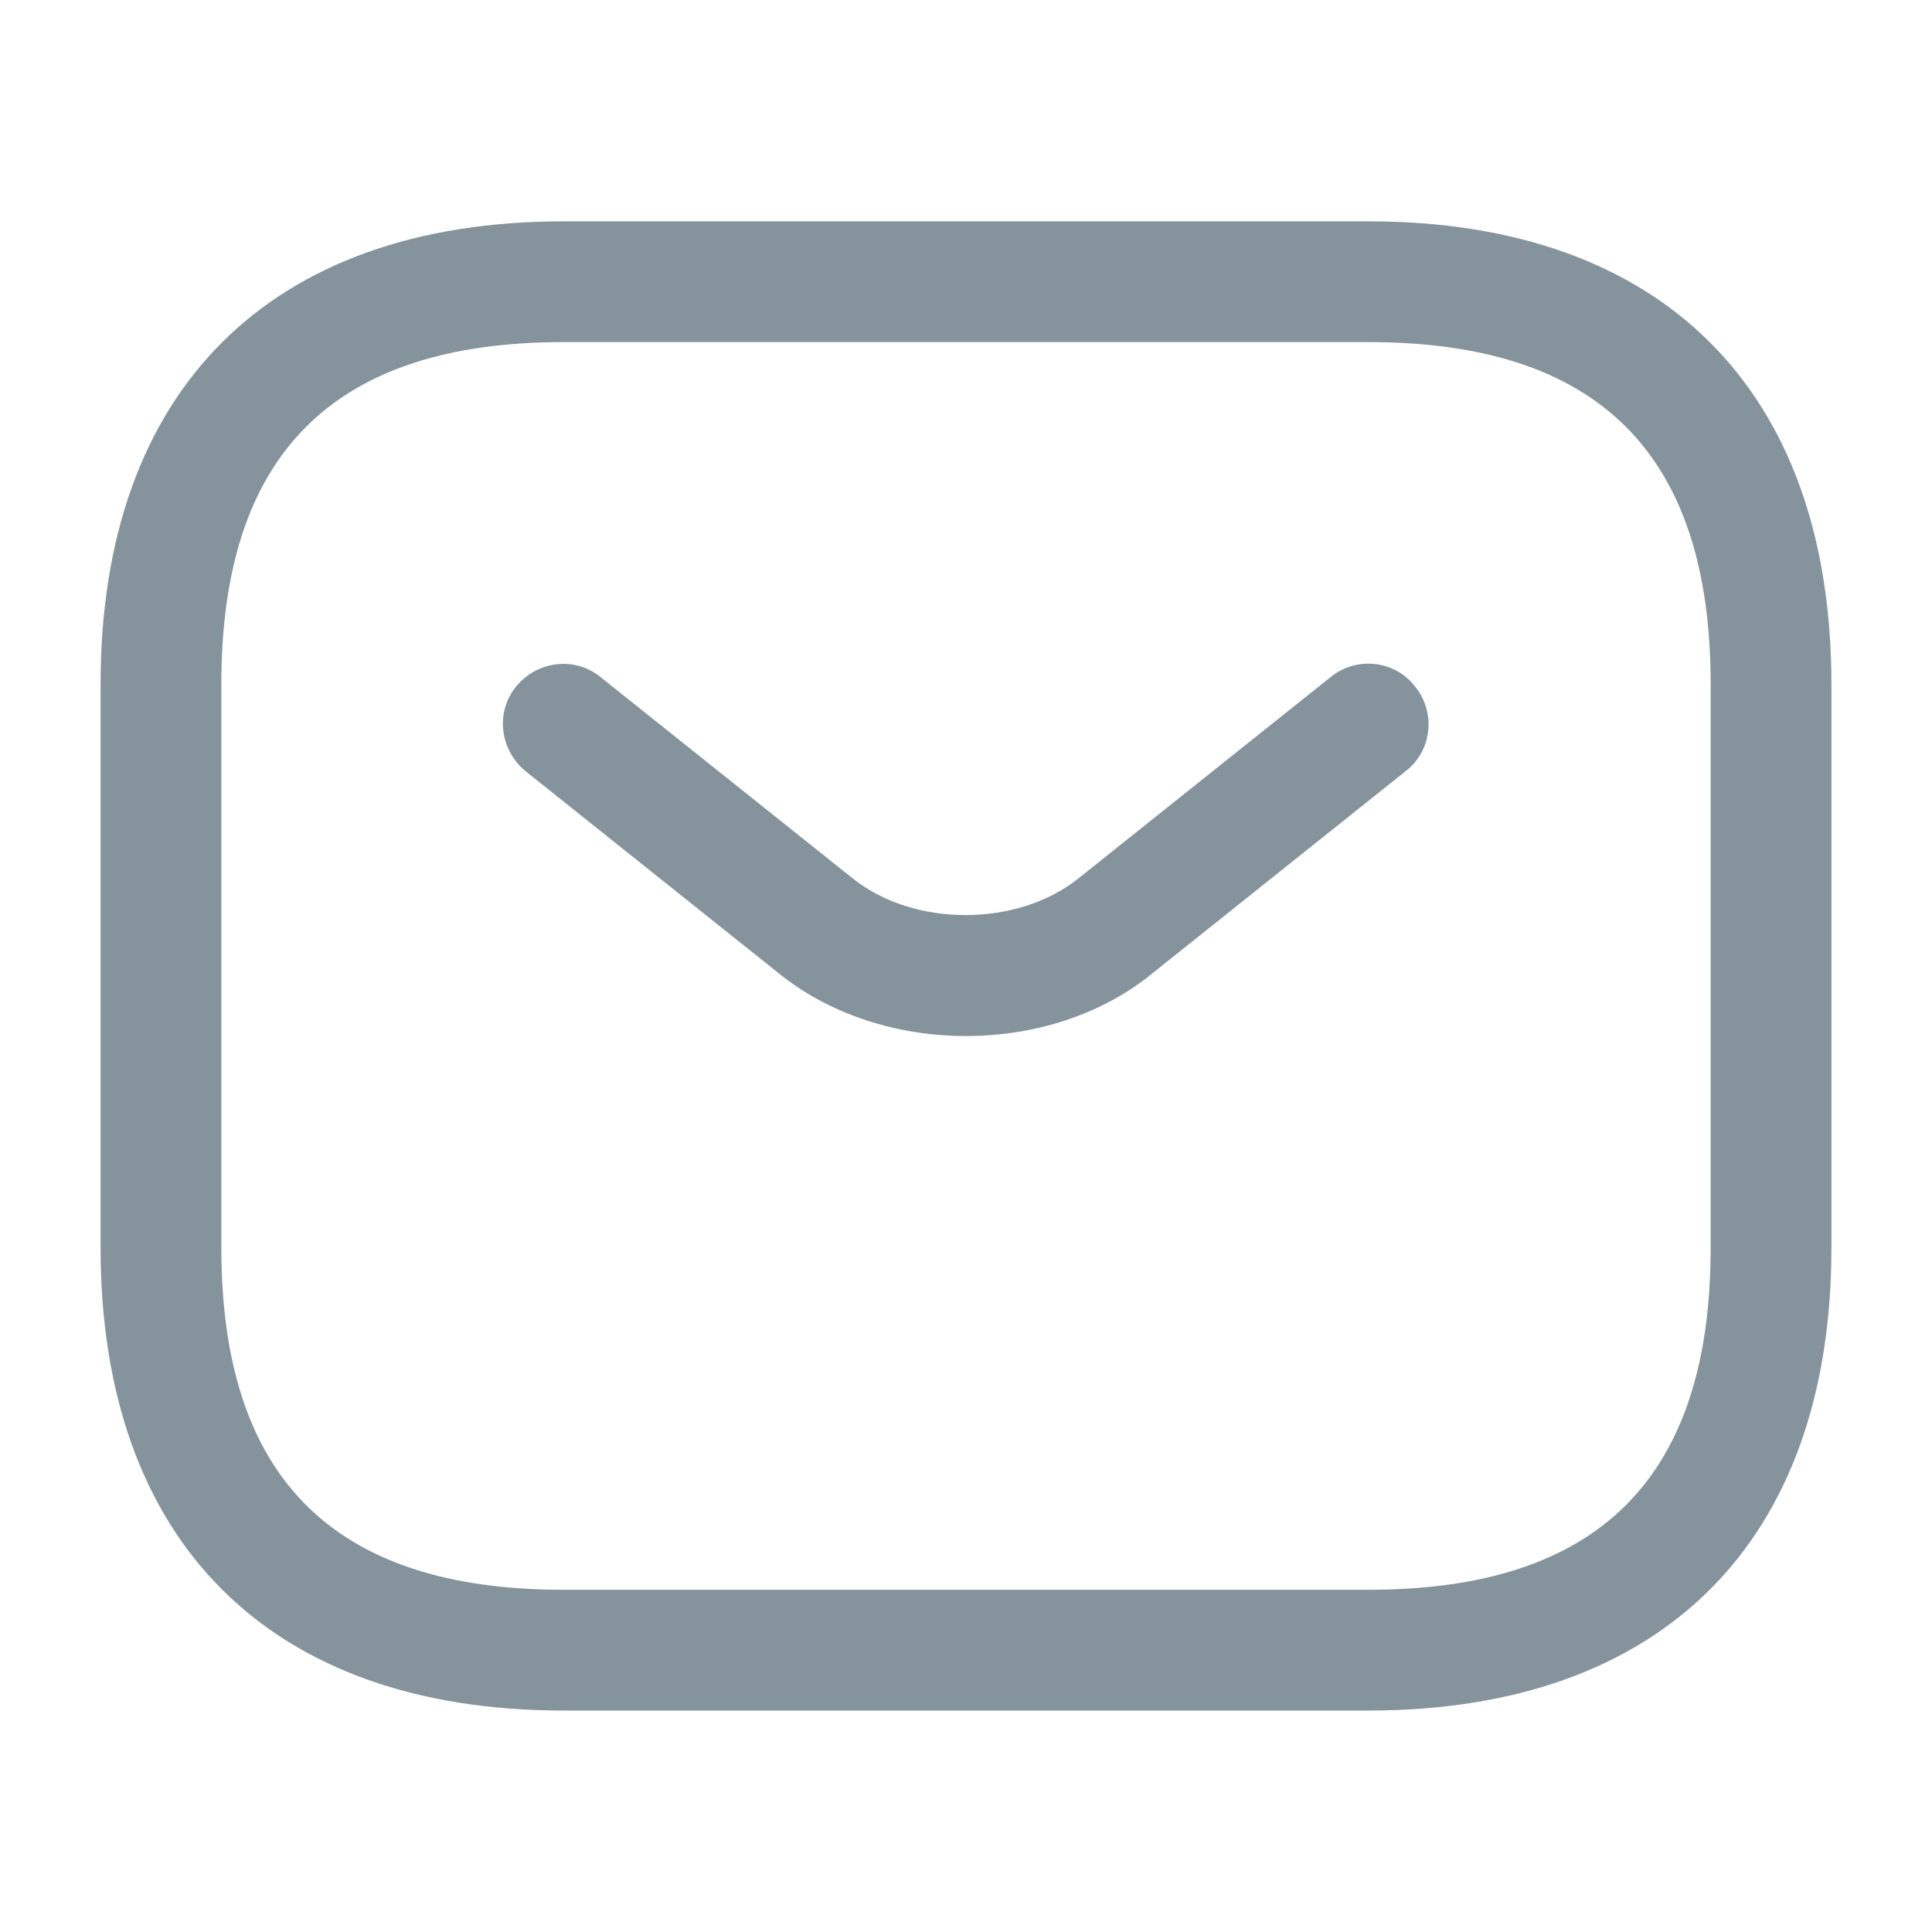 <svg width="16" height="16" viewBox="0 0 16 16" fill="none" xmlns="http://www.w3.org/2000/svg">
<g opacity="0.5">
<path d="M11.333 14.166H4.667C2.233 14.166 0.833 12.766 0.833 10.333V5.666C0.833 3.233 2.233 1.833 4.667 1.833H11.333C13.767 1.833 15.167 3.233 15.167 5.666V10.333C15.167 12.766 13.767 14.166 11.333 14.166ZM4.667 2.833C2.76 2.833 1.833 3.76 1.833 5.666V10.333C1.833 12.24 2.76 13.166 4.667 13.166H11.333C13.24 13.166 14.167 12.24 14.167 10.333V5.666C14.167 3.76 13.24 2.833 11.333 2.833H4.667Z" fill="#0C273A"/>
<path d="M8 8.58C7.44 8.58 6.873 8.407 6.44 8.053L4.353 6.387C4.14 6.213 4.1 5.9 4.273 5.687C4.446 5.473 4.76 5.433 4.973 5.607L7.06 7.273C7.566 7.68 8.426 7.68 8.933 7.273L11.02 5.607C11.233 5.433 11.553 5.467 11.72 5.687C11.893 5.9 11.86 6.22 11.64 6.387L9.553 8.053C9.126 8.407 8.56 8.58 8 8.58Z" fill="#0C273A"/>
</g>
</svg>
